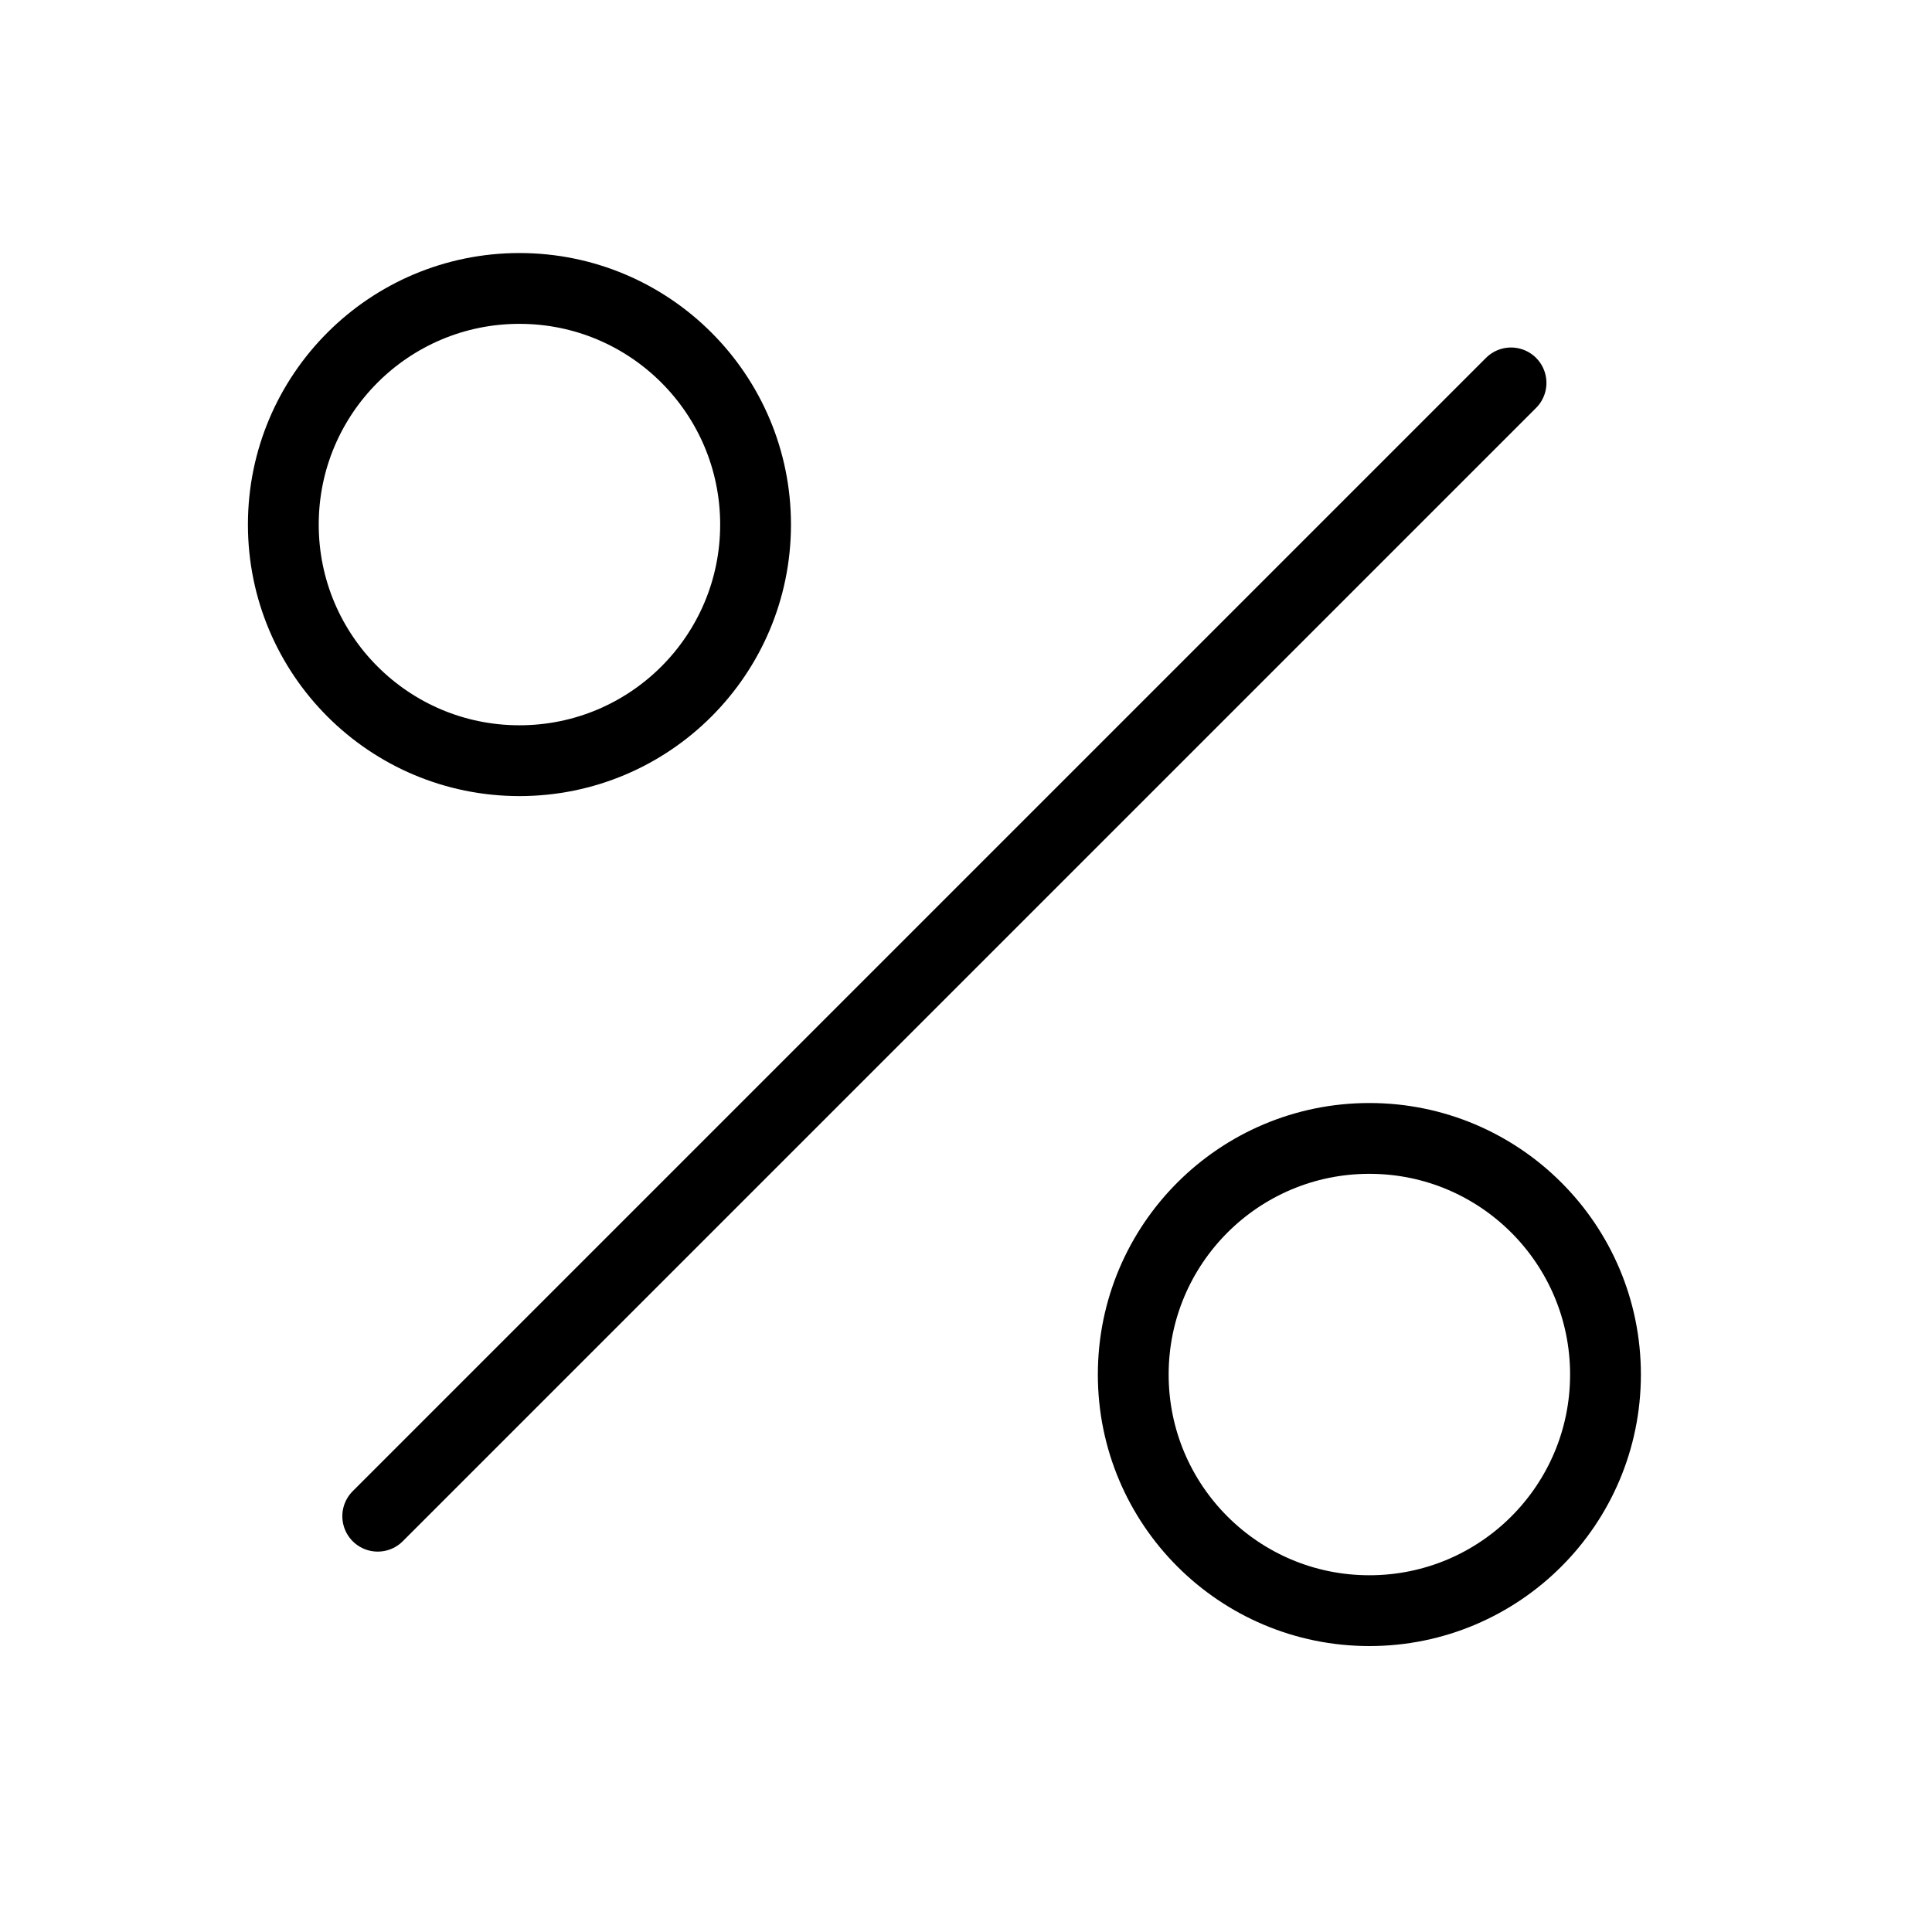<svg width="37" height="37" viewBox="0 0 37 37" fill="none" xmlns="http://www.w3.org/2000/svg">
<path d="M28.938 7.333L7.234 29.037" stroke="black" stroke-width="1.356" stroke-linecap="round" stroke-linejoin="round"/>
<circle cx="9.948" cy="10.046" r="4.522" stroke="black" stroke-width="1.356" stroke-linecap="round" stroke-linejoin="round"/>
<circle cx="26.225" cy="26.324" r="4.522" stroke="black" stroke-width="1.356" stroke-linecap="round" stroke-linejoin="round"/>
</svg>
